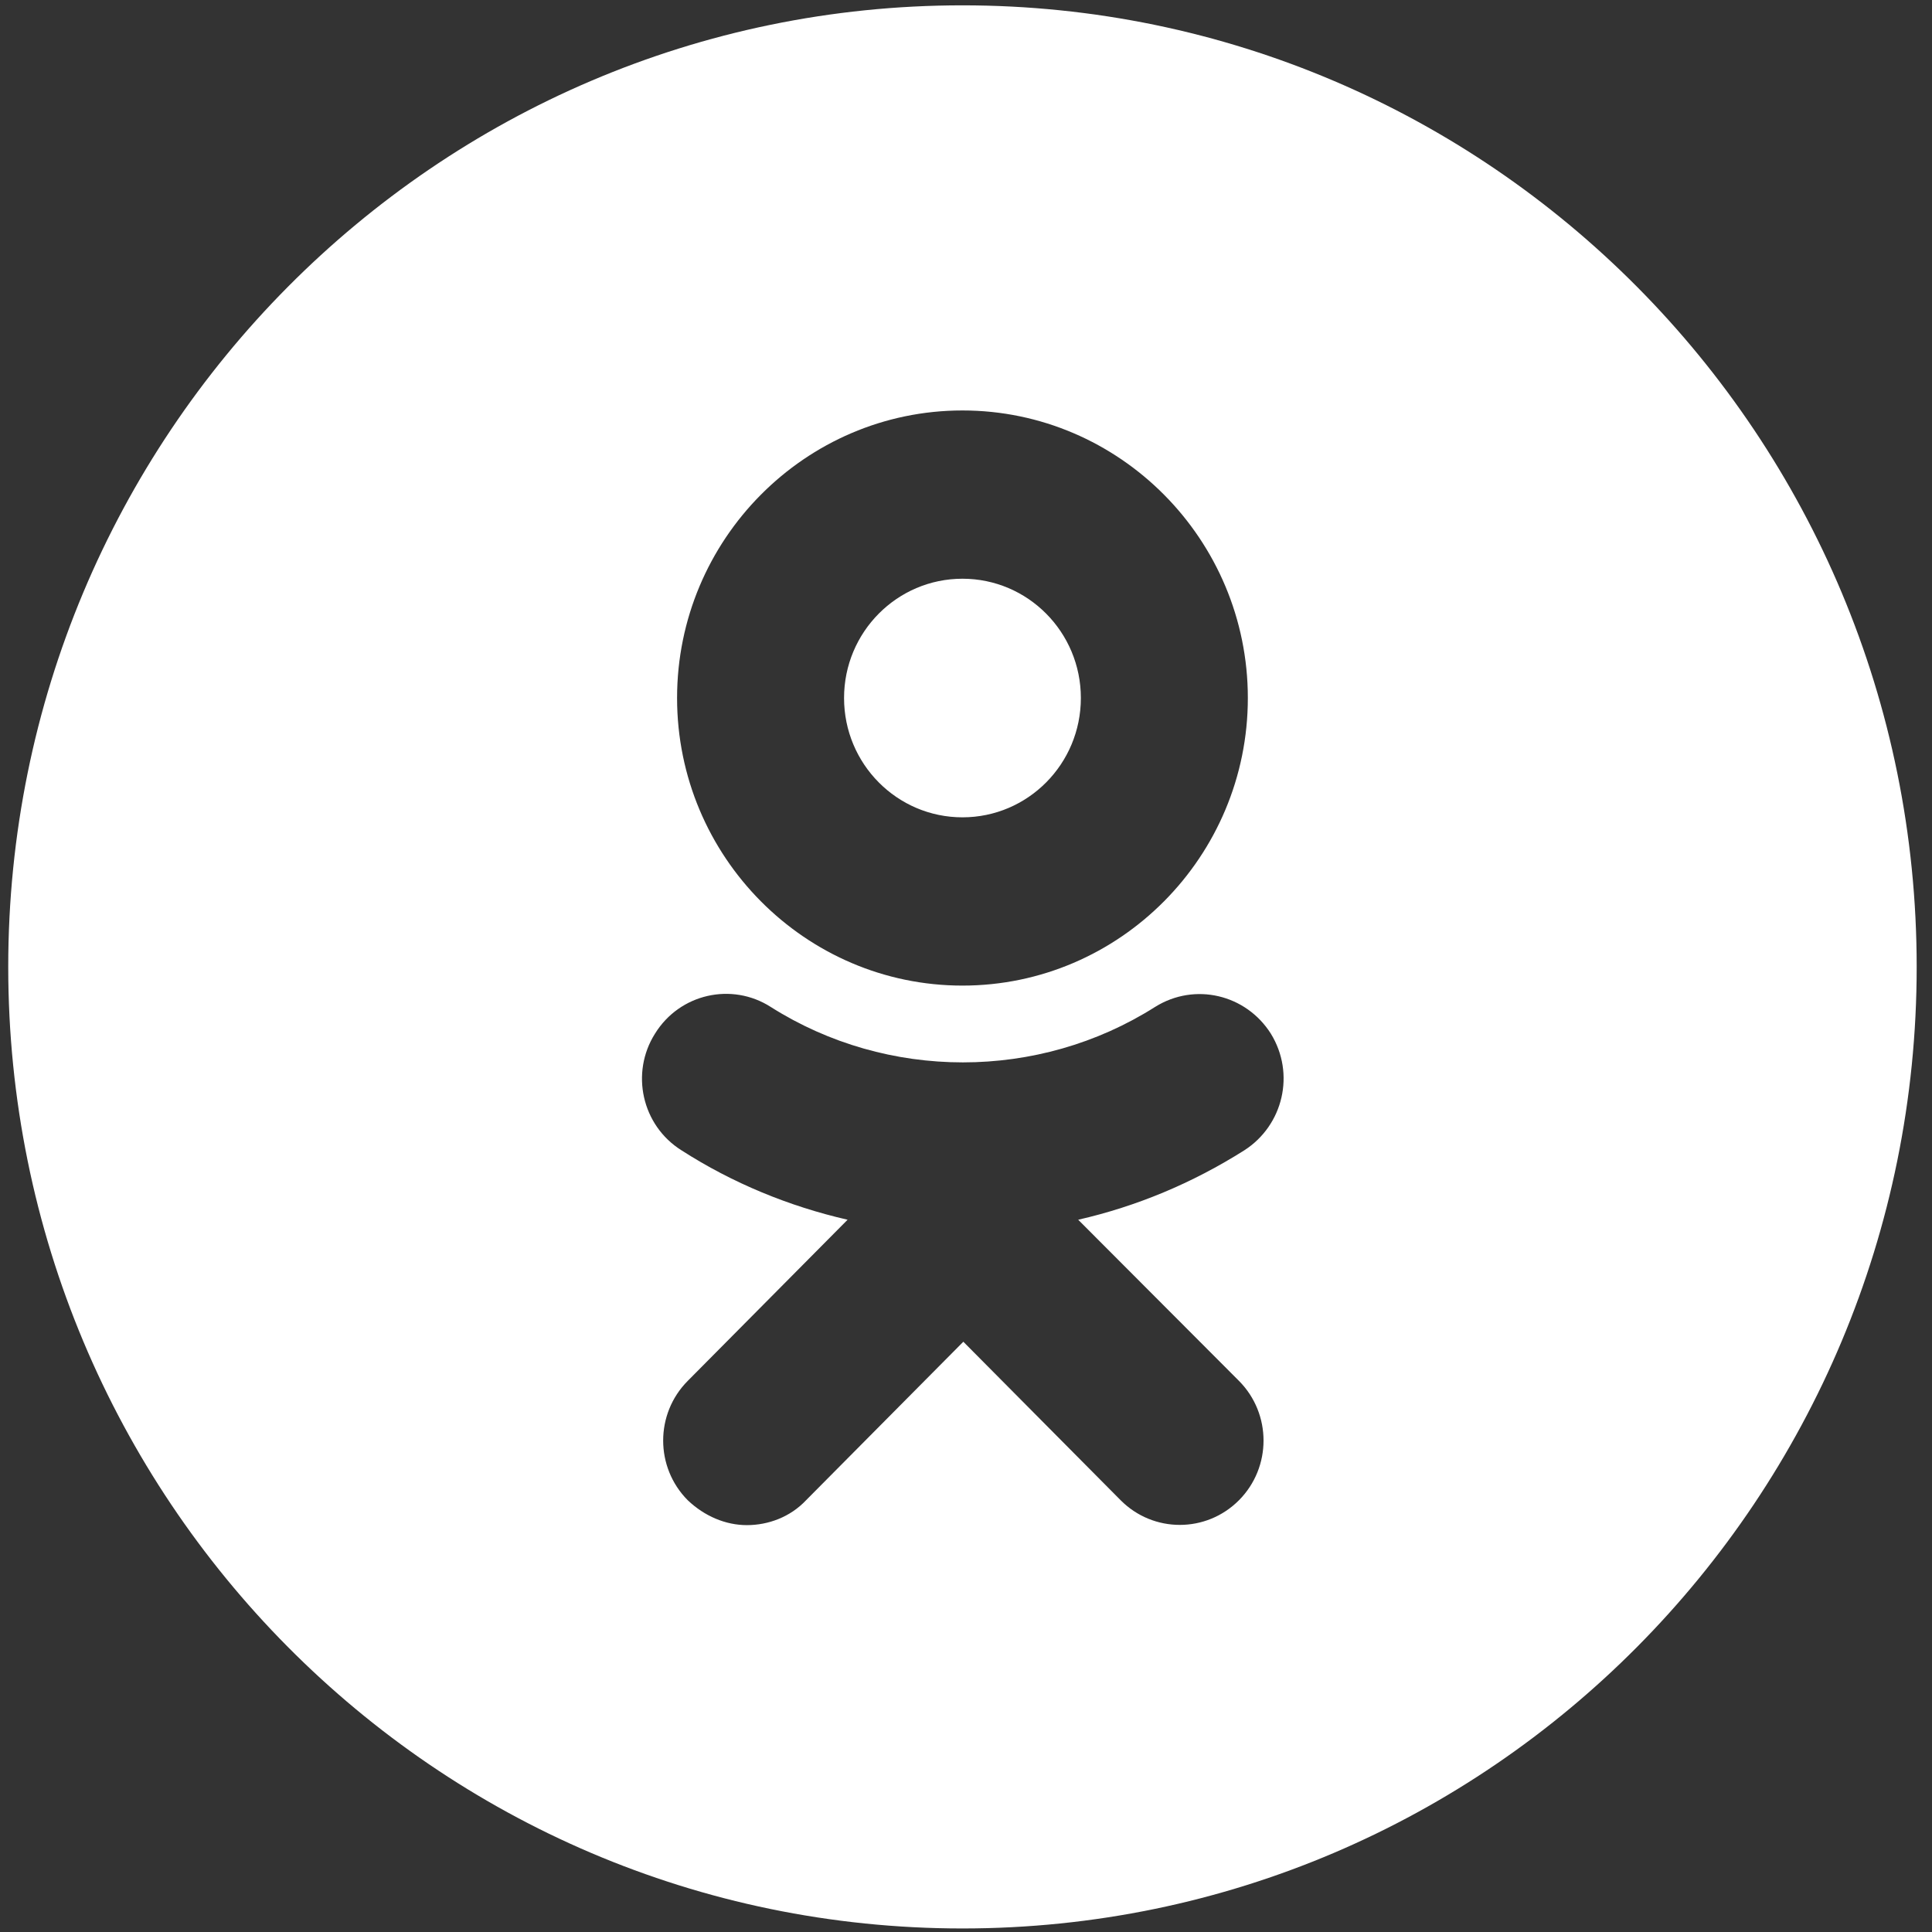 <svg width="42" height="42" viewBox="0 0 42 42" fill="none" xmlns="http://www.w3.org/2000/svg">
<rect x="0" y="0" width="42" height="42" fill="#333333" stroke="none"/>
<path fill-rule="evenodd" clip-rule="evenodd" d="M20.923 41.923C32.38 41.923 41.667 32.564 41.667 21.019C41.667 9.475 32.38 0.116 20.923 0.116C9.467 0.116 0.179 9.475 0.179 21.019C0.179 32.564 9.467 41.923 20.923 41.923ZM20.923 21.426C24.342 21.426 27.127 18.619 27.127 15.174C27.127 11.729 24.342 8.923 20.923 8.923C17.504 8.923 14.719 11.729 14.719 15.174C14.719 18.619 17.504 21.426 20.923 21.426ZM20.923 12.581C22.345 12.581 23.497 13.742 23.497 15.174C23.497 16.607 22.345 17.768 20.923 17.768C19.502 17.768 18.349 16.607 18.349 15.174C18.349 13.742 19.502 12.581 20.923 12.581ZM27.05 25.007C25.917 25.723 24.707 26.226 23.439 26.516L26.935 30.02C27.646 30.736 27.646 31.897 26.935 32.613C26.224 33.329 25.072 33.329 24.361 32.613L20.942 29.168L17.524 32.613C17.178 32.981 16.698 33.155 16.237 33.155C15.776 33.155 15.315 32.961 14.95 32.613C14.239 31.897 14.239 30.736 14.95 30.02L18.426 26.516C17.159 26.226 15.929 25.723 14.815 25.007C13.951 24.465 13.701 23.323 14.239 22.471C14.777 21.6 15.91 21.349 16.755 21.89C19.291 23.497 22.575 23.497 25.11 21.89C25.975 21.349 27.089 21.619 27.627 22.471C28.164 23.342 27.895 24.465 27.05 25.007Z" fill="white"/>
</svg>
